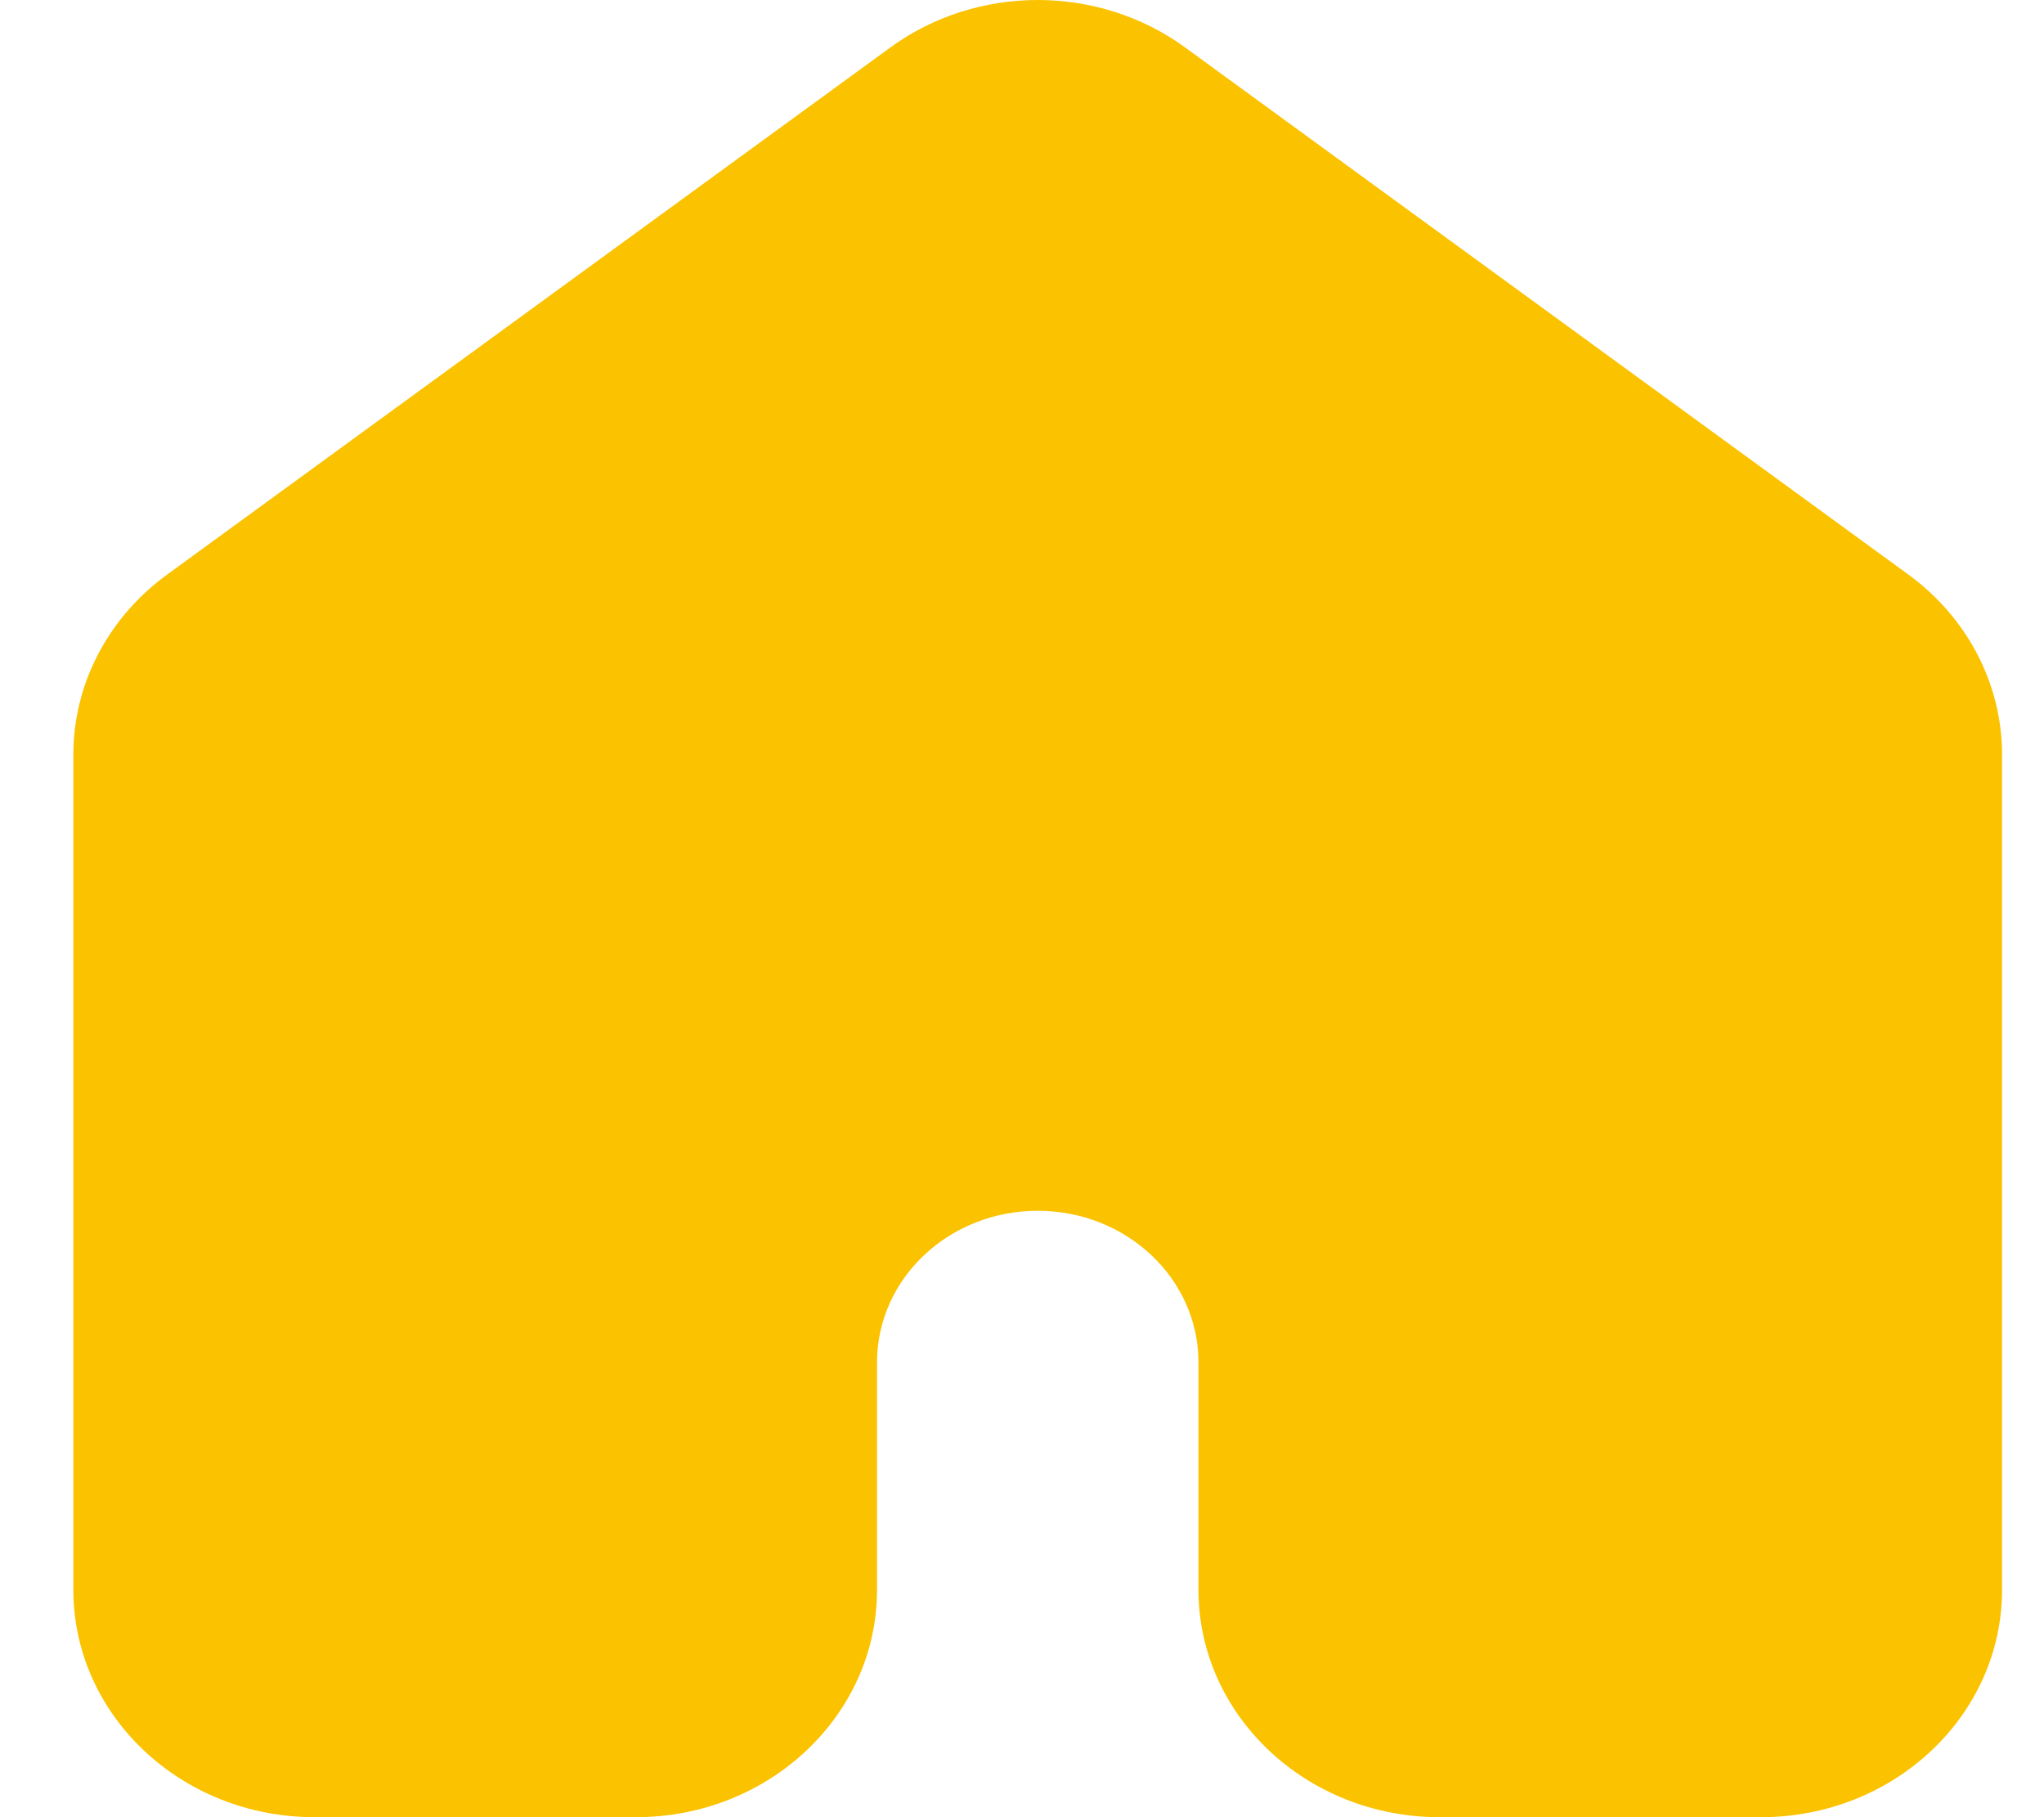 <svg width="27" height="24" viewBox="0 0 27 24" fill="none" xmlns="http://www.w3.org/2000/svg">
<path d="M15.655 0.627C14.508 -0.209 12.907 -0.209 11.761 0.627L2.207 7.589C1.426 8.158 0.969 9.036 0.969 9.966V20.997C0.969 22.655 2.395 24 4.154 24H8.4C10.159 24 11.585 22.655 11.585 20.997V17.993C11.585 16.887 12.535 15.991 13.708 15.991C14.88 15.991 15.831 16.887 15.831 17.993V20.997C15.831 22.655 17.257 24 19.015 24H23.262C25.02 24 26.446 22.655 26.446 20.997V9.966C26.446 9.036 25.989 8.158 25.209 7.589L15.655 0.627Z" fill="#FBC200"/>
</svg>

